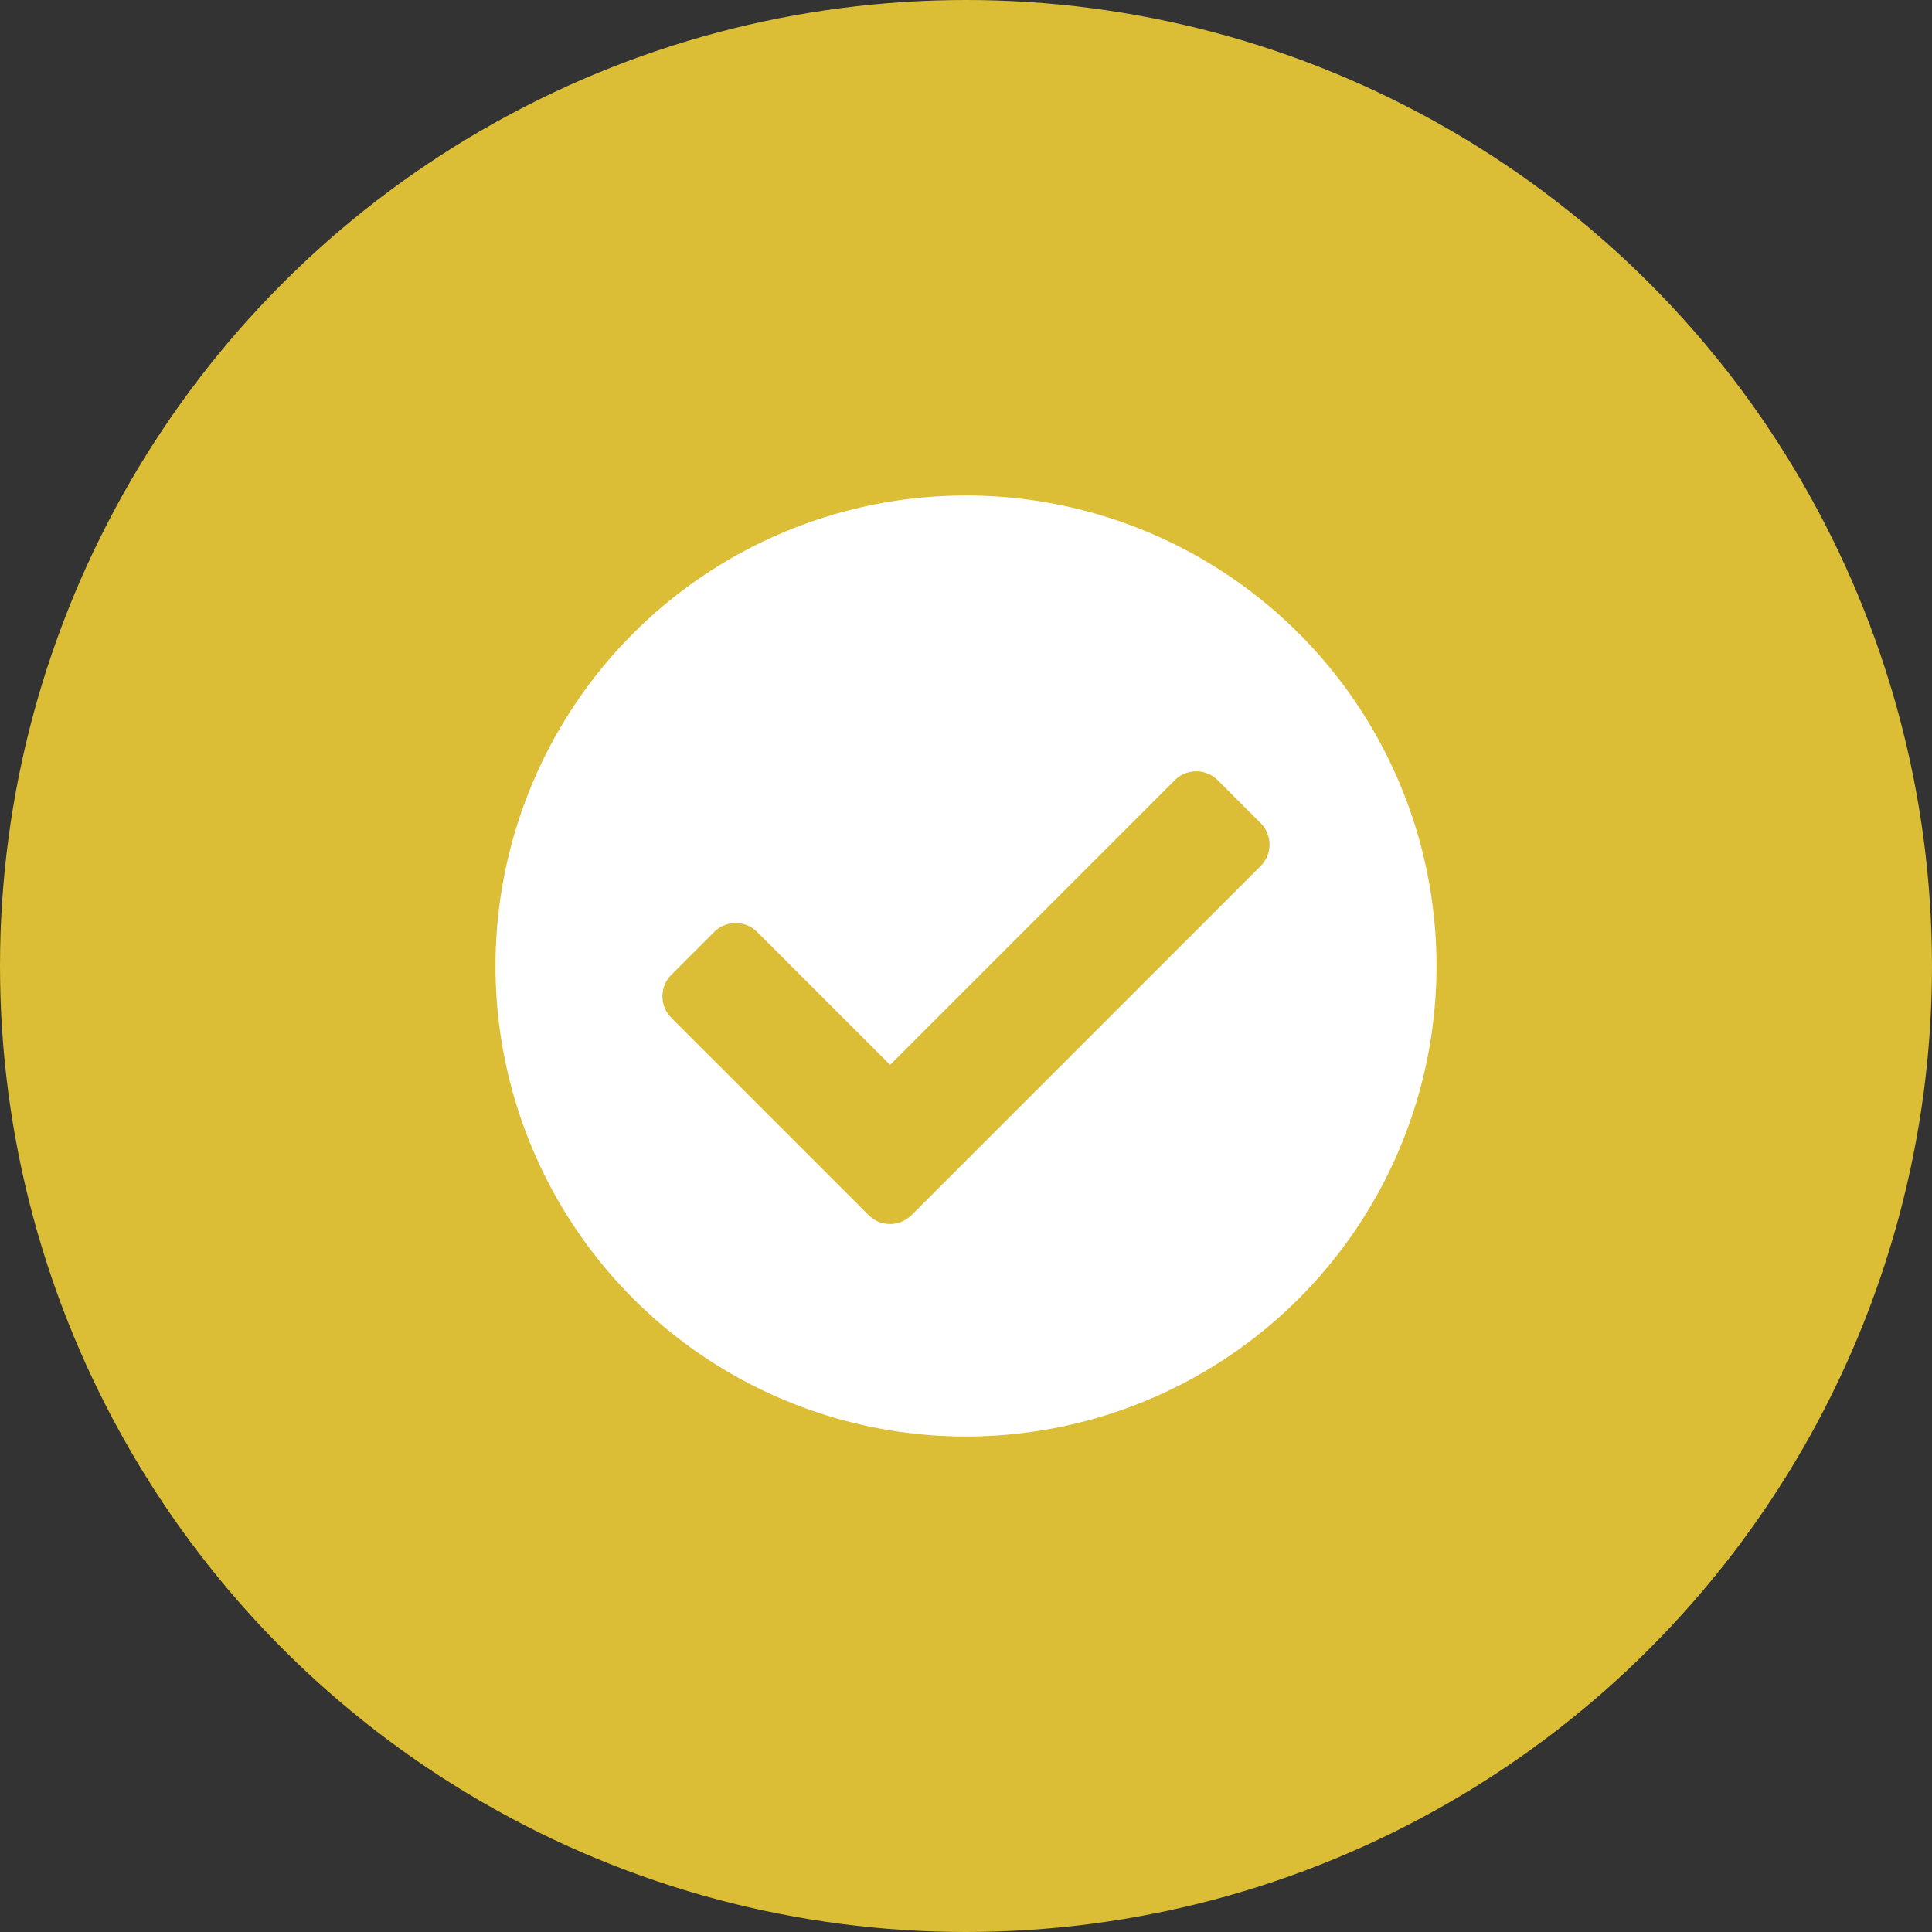 <svg xmlns="http://www.w3.org/2000/svg" width="43" height="43" viewBox="0 0 43 43">
  <rect x="0" y="0" width="43" height="43" fill="#333333" stroke="none"/>
  <g id="Grupo_88939" data-name="Grupo 88939" transform="translate(-273 -2085)">
    <circle id="Elipse_4444" data-name="Elipse 4444" cx="21.5" cy="21.5" r="21.5" transform="translate(273 2085)" fill="#dbbe36"/>
    <path id="Icon_awesome-check-circle" data-name="Icon awesome-check-circle" d="M21.507,11.035A10.472,10.472,0,1,1,11.035.563,10.472,10.472,0,0,1,21.507,11.035ZM9.823,16.58l7.77-7.77a.676.676,0,0,0,0-.955L16.638,6.9a.676.676,0,0,0-.956,0L9.346,13.235,6.387,10.277a.676.676,0,0,0-.956,0l-.955.955a.676.676,0,0,0,0,.955L8.868,16.58A.676.676,0,0,0,9.823,16.58Z" transform="translate(283.465 2095.465)" fill="#fff"/>
  </g>
</svg>
